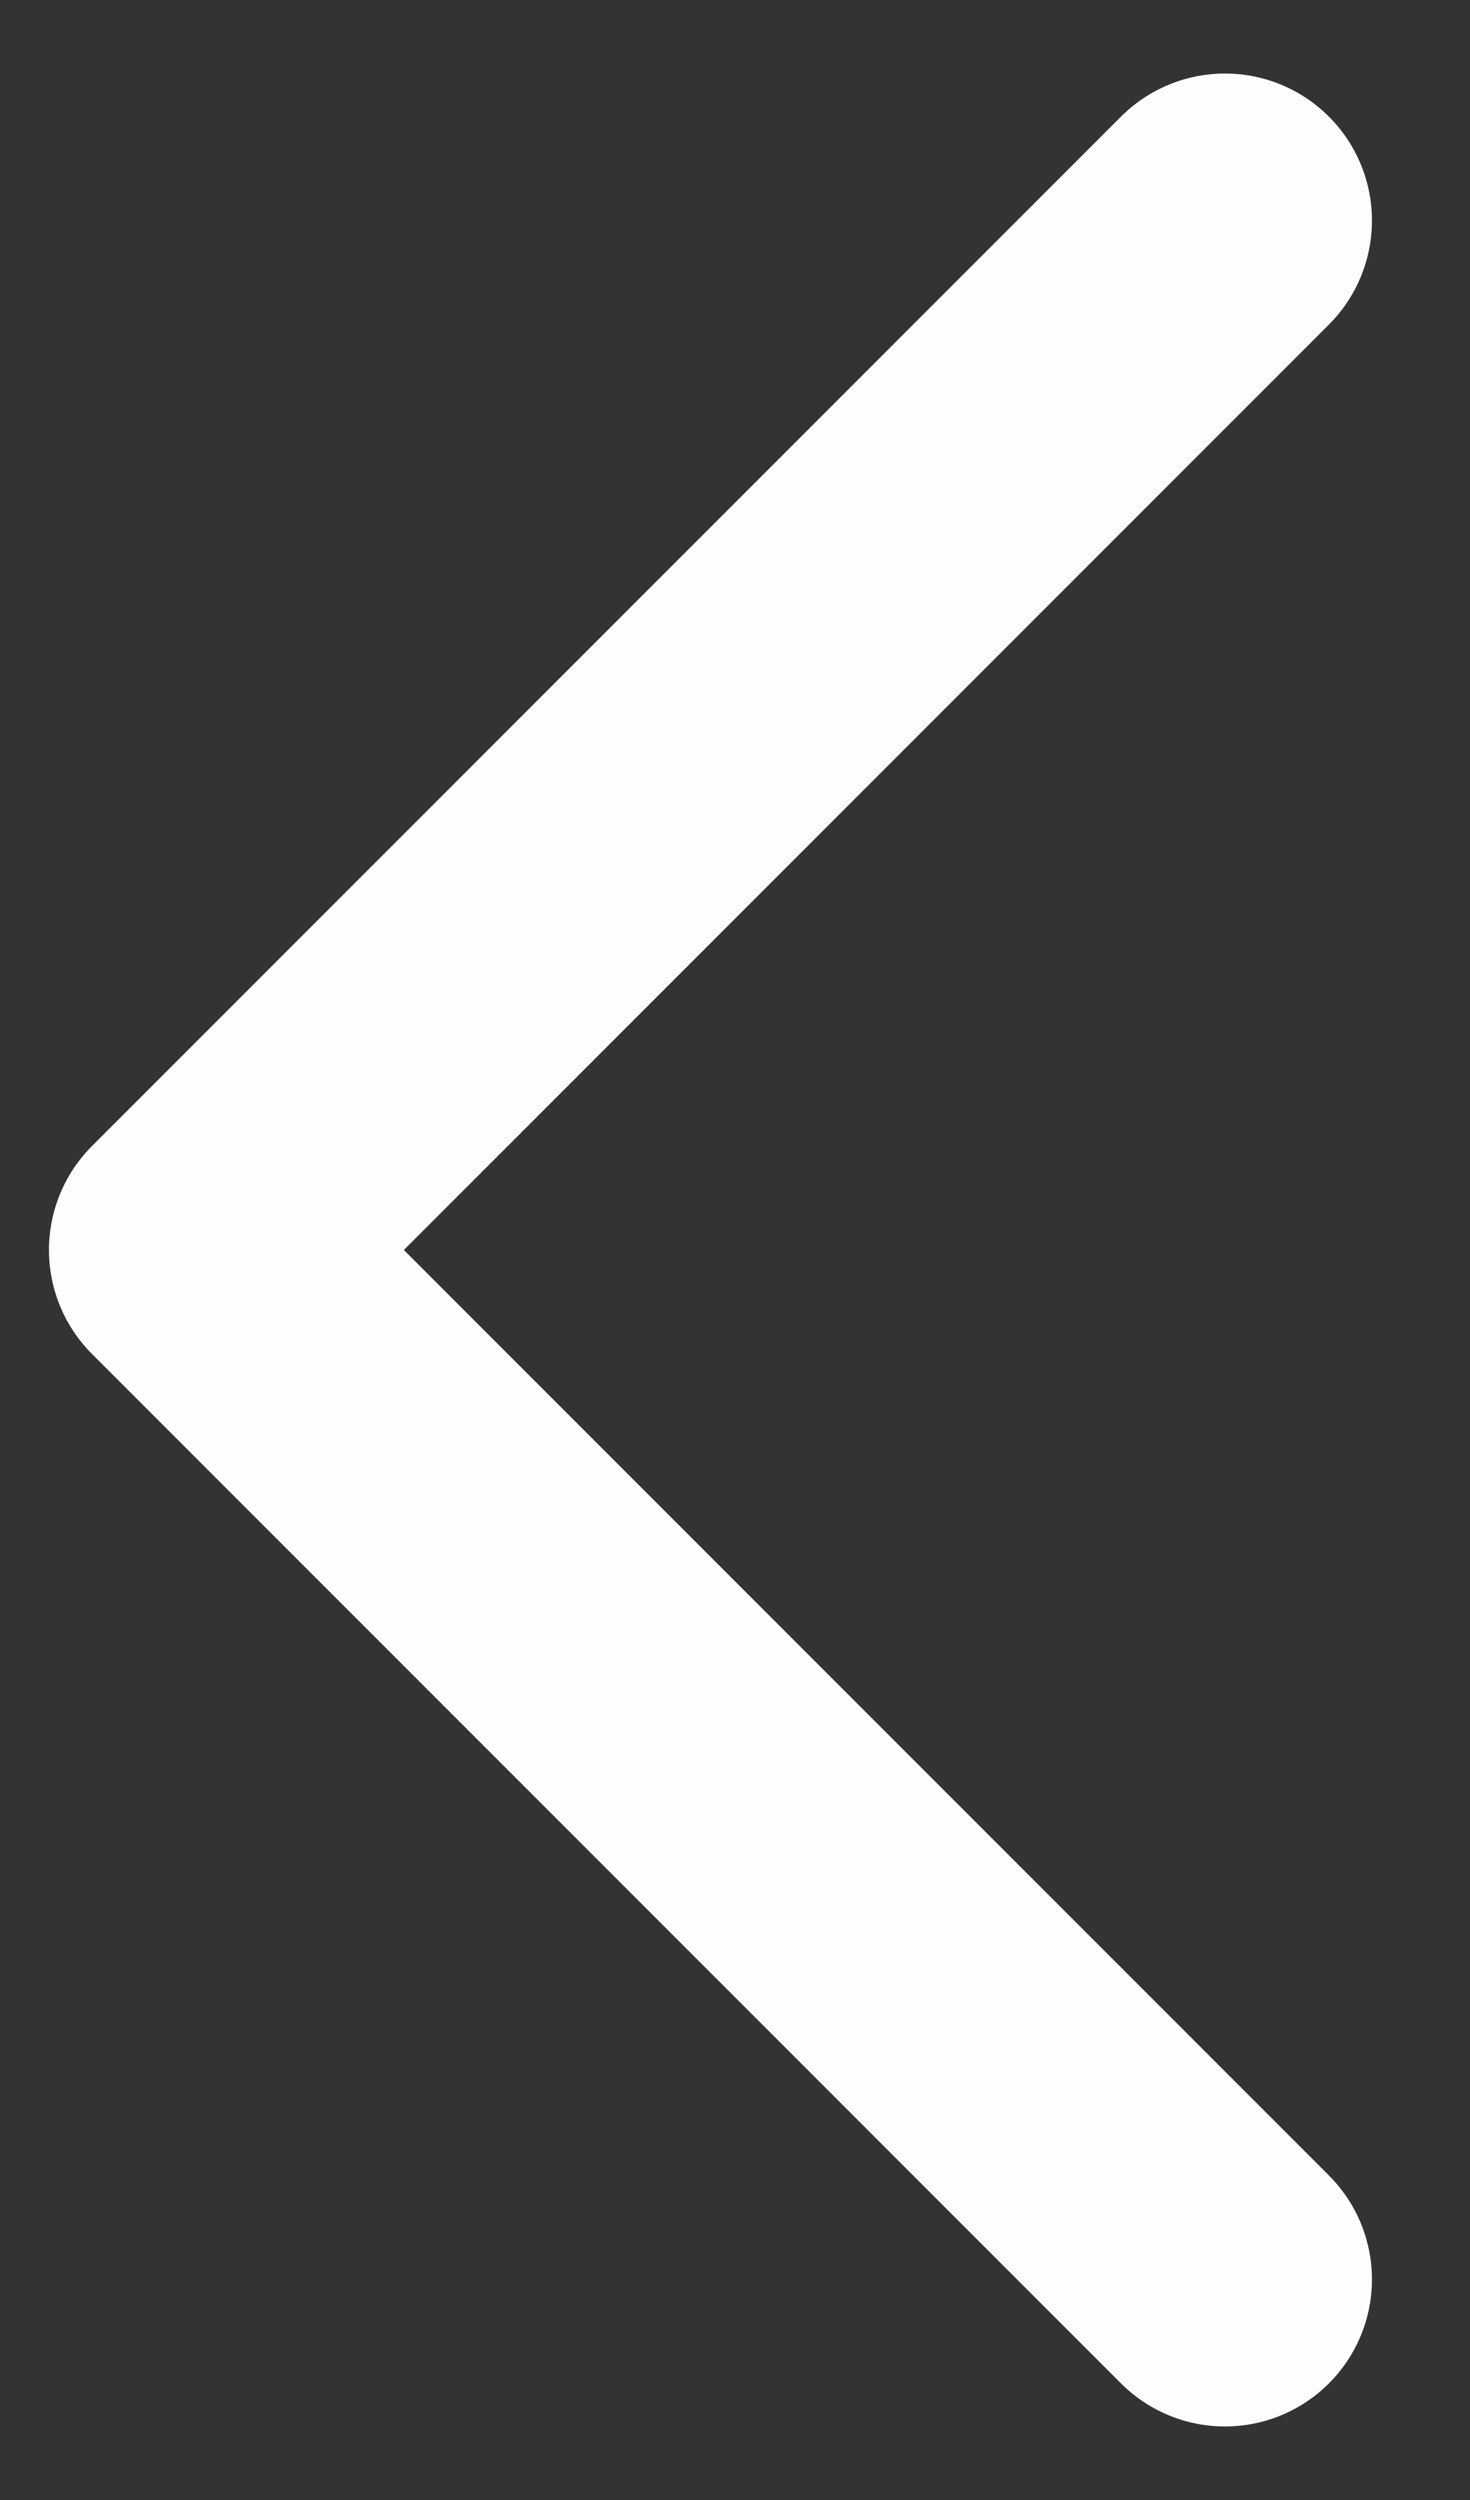 <svg width="10" height="17" viewBox="0 0 10 17" fill="none" xmlns="http://www.w3.org/2000/svg">
<rect x="0" y="0" width="10" height="17" fill="#333333" stroke="none"/>
<path d="M8.333 15.5L1.333 8.5L8.333 1.5" stroke="#FDFDFD" stroke-width="2" stroke-linecap="round" stroke-linejoin="round"/>
</svg>
